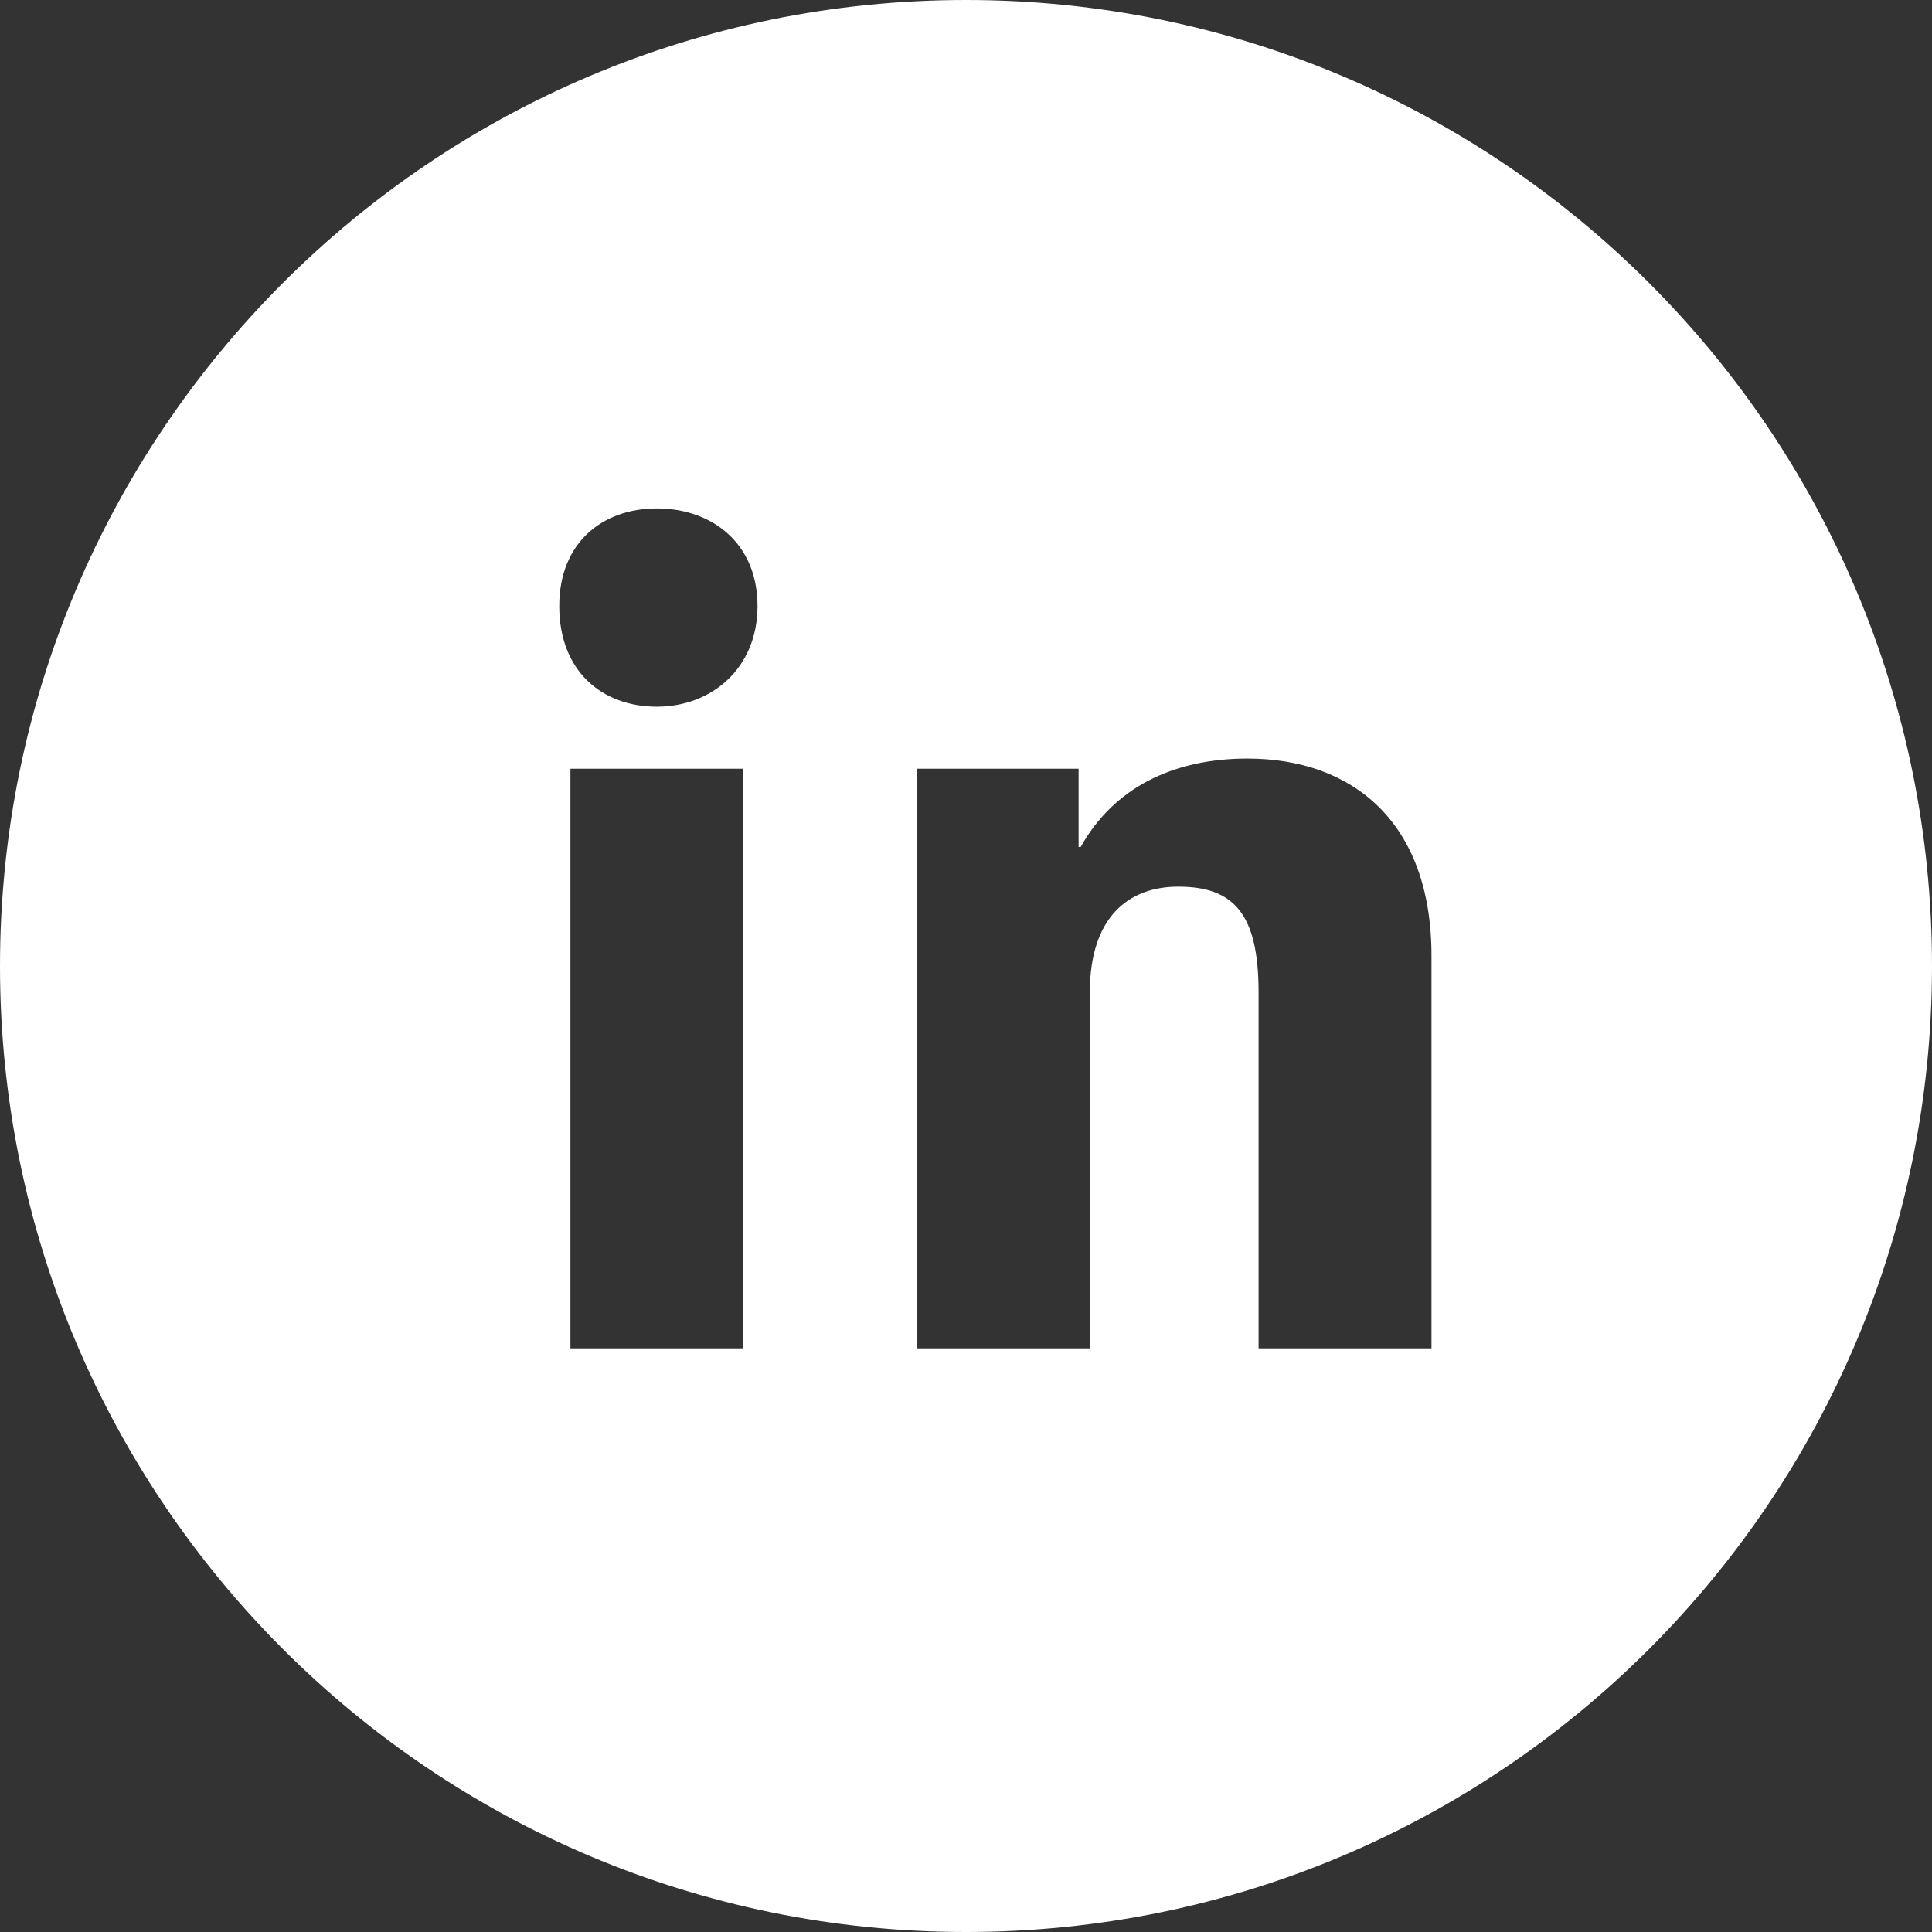 <?xml version="1.0" encoding="UTF-8"?>
<svg width="32px" height="32px" viewBox="0 0 32 32" version="1.1" xmlns="http://www.w3.org/2000/svg" xmlns:xlink="http://www.w3.org/1999/xlink">
    <rect x="0" y="0" width="32" height="32" fill="#333333" stroke="none"/>
    <!-- Generator: Sketch 59.1 (86144) - https://sketch.com -->
    <title>1</title>
    <desc>Created with Sketch.</desc>
    <g id="组件" stroke="none" stroke-width="1" fill="none" fill-rule="evenodd">
        <g id="底部备份-5" transform="translate(-1420, -40)" fill="#FFFFFF" fill-rule="nonzero">
            <g id="编组-23备份">
                <g id="编组-11" transform="translate(1420, 40)">
                    <path d="M16,0 C24.837,0 32,7.163 32,16 C32,24.837 24.837,32 16,32 C7.163,32 0,24.837 0,16 C0,7.163 7.163,0 16,0 Z M12.312,12.733 L9.448,12.733 L9.448,22.333 L12.312,22.333 L12.312,12.733 Z M20.661,12.564 C19.448,12.564 18.455,13.036 17.899,14.029 L17.899,14.029 L17.865,14.029 L17.865,12.733 L15.187,12.733 L15.187,22.333 L18.051,22.333 L18.051,16.438 C18.051,15.192 18.691,14.686 19.516,14.686 C20.442,14.686 20.846,15.141 20.846,16.438 L20.846,16.438 L20.846,22.333 L23.71,22.333 L23.71,15.832 C23.71,13.592 22.379,12.564 20.661,12.564 Z M10.88,8.421 C9.971,8.421 9.263,8.994 9.263,10.038 C9.263,11.116 9.971,11.705 10.88,11.705 C11.789,11.705 12.547,11.065 12.547,10.038 C12.547,8.994 11.789,8.421 10.88,8.421 Z" id="1"></path>
                </g>
            </g>
        </g>
    </g>
</svg>